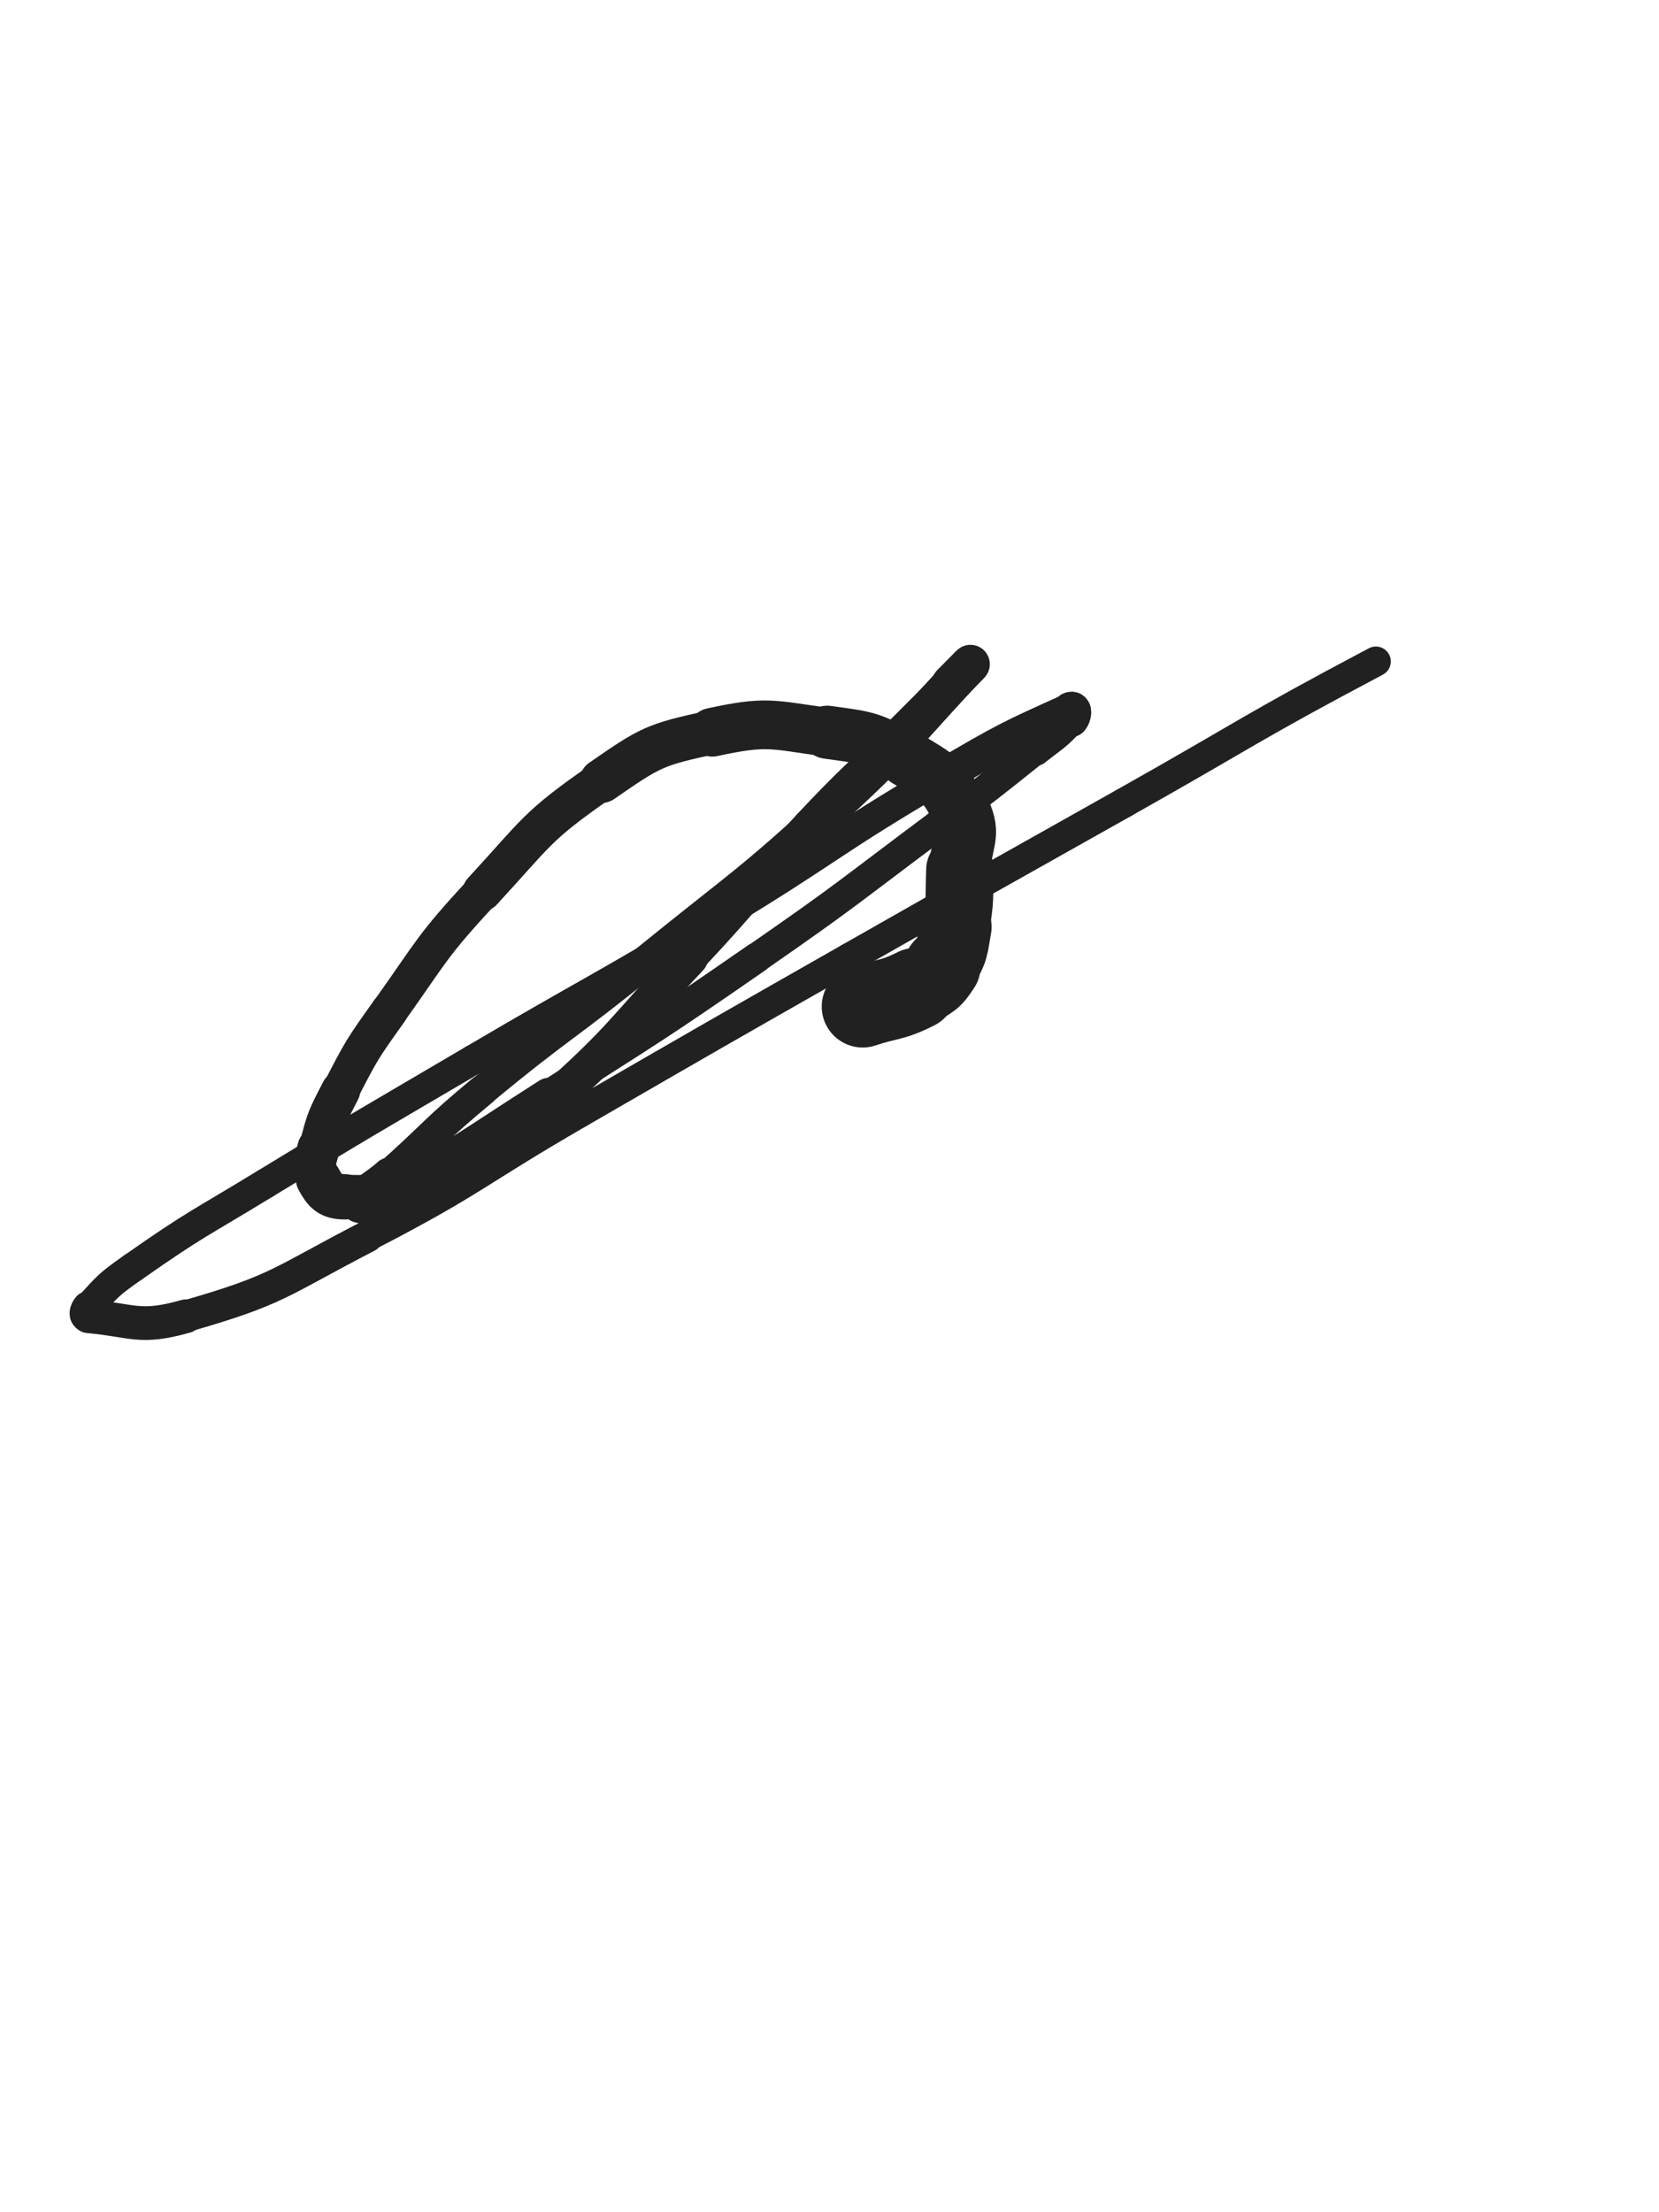<svg xmlns="http://www.w3.org/2000/svg" xmlns:xlink="http://www.w3.org/1999/xlink" viewBox="0 0 375 500"><path d="M 195.000,227.500 C 201.000,225.500 201.436,226.282 207.000,223.500" stroke-width="18.515" stroke="rgb(33,33,33)" fill="none" stroke-linecap="round"></path><path d="M 207.000,223.500 C 210.436,221.782 210.968,221.661 213.000,218.500" stroke-width="17.270" stroke="rgb(33,33,33)" fill="none" stroke-linecap="round"></path><path d="M 213.000,218.500 C 215.468,214.661 215.158,214.133 216.000,209.500" stroke-width="16.285" stroke="rgb(33,33,33)" fill="none" stroke-linecap="round"></path><path d="M 216.000,209.500 C 217.158,203.133 216.750,203.010 217.000,196.500" stroke-width="15.281" stroke="rgb(33,33,33)" fill="none" stroke-linecap="round"></path><path d="M 217.000,196.500 C 217.250,190.010 219.603,188.922 217.000,183.500" stroke-width="13.869" stroke="rgb(33,33,33)" fill="none" stroke-linecap="round"></path><path d="M 217.000,183.500 C 213.603,176.422 212.082,175.749 205.000,171.500" stroke-width="12.815" stroke="rgb(33,33,33)" fill="none" stroke-linecap="round"></path><path d="M 205.000,171.500 C 197.082,166.749 196.281,166.766 187.000,165.500" stroke-width="12.001" stroke="rgb(33,33,33)" fill="none" stroke-linecap="round"></path><path d="M 187.000,165.500 C 174.281,163.766 173.436,162.818 161.000,165.500" stroke-width="11.013" stroke="rgb(33,33,33)" fill="none" stroke-linecap="round"></path><path d="M 161.000,165.500 C 147.936,168.318 147.077,168.831 136.000,176.500" stroke-width="9.950" stroke="rgb(33,33,33)" fill="none" stroke-linecap="round"></path><path d="M 136.000,176.500 C 121.077,186.831 121.438,188.026 109.000,201.500" stroke-width="8.850" stroke="rgb(33,33,33)" fill="none" stroke-linecap="round"></path><path d="M 109.000,201.500 C 97.438,214.026 97.897,214.583 88.000,228.500" stroke-width="8.323" stroke="rgb(33,33,33)" fill="none" stroke-linecap="round"></path><path d="M 88.000,228.500 C 81.897,237.083 81.818,237.164 77.000,246.500" stroke-width="8.402" stroke="rgb(33,33,33)" fill="none" stroke-linecap="round"></path><path d="M 77.000,246.500 C 73.818,252.664 73.664,252.845 72.000,259.500" stroke-width="8.836" stroke="rgb(33,33,33)" fill="none" stroke-linecap="round"></path><path d="M 72.000,259.500 C 71.164,262.845 70.522,263.791 72.000,266.500" stroke-width="9.547" stroke="rgb(33,33,33)" fill="none" stroke-linecap="round"></path><path d="M 72.000,266.500 C 73.522,269.291 74.586,270.500 78.000,270.500" stroke-width="10.243" stroke="rgb(33,33,33)" fill="none" stroke-linecap="round"></path><path d="M 78.000,270.500 C 88.586,270.500 90.066,271.035 100.000,266.500" stroke-width="9.904" stroke="rgb(33,33,33)" fill="none" stroke-linecap="round"></path><path d="M 100.000,266.500 C 113.066,260.535 113.075,259.254 124.000,249.500" stroke-width="9.191" stroke="rgb(33,33,33)" fill="none" stroke-linecap="round"></path><path d="M 124.000,249.500 C 141.075,234.254 140.292,233.273 156.000,216.500" stroke-width="8.089" stroke="rgb(33,33,33)" fill="none" stroke-linecap="round"></path><path d="M 156.000,216.500 C 169.792,201.773 169.183,201.199 183.000,186.500" stroke-width="7.480" stroke="rgb(33,33,33)" fill="none" stroke-linecap="round"></path><path d="M 183.000,186.500 C 192.683,176.199 193.000,176.500 203.000,166.500" stroke-width="7.504" stroke="rgb(33,33,33)" fill="none" stroke-linecap="round"></path><path d="M 203.000,166.500 C 209.000,160.500 209.000,160.500 215.000,154.500" stroke-width="7.915" stroke="rgb(33,33,33)" fill="none" stroke-linecap="round"></path><path d="M 215.000,154.500 C 217.000,152.500 220.507,148.935 219.000,150.500" stroke-width="8.753" stroke="rgb(33,33,33)" fill="none" stroke-linecap="round"></path><path d="M 219.000,150.500 C 207.507,162.435 204.870,166.935 189.000,181.500" stroke-width="8.727" stroke="rgb(33,33,33)" fill="none" stroke-linecap="round"></path><path d="M 189.000,181.500 C 168.370,200.435 167.760,199.820 146.000,217.500" stroke-width="7.558" stroke="rgb(33,33,33)" fill="none" stroke-linecap="round"></path><path d="M 146.000,217.500 C 127.760,232.320 127.098,231.523 109.000,246.500" stroke-width="6.909" stroke="rgb(33,33,33)" fill="none" stroke-linecap="round"></path><path d="M 109.000,246.500 C 98.098,255.523 98.562,256.070 88.000,265.500" stroke-width="7.036" stroke="rgb(33,33,33)" fill="none" stroke-linecap="round"></path><path d="M 88.000,265.500 C 84.562,268.570 82.046,269.408 81.000,271.500" stroke-width="7.756" stroke="rgb(33,33,33)" fill="none" stroke-linecap="round"></path><path d="M 81.000,271.500 C 80.546,272.408 83.273,272.464 85.000,271.500" stroke-width="8.659" stroke="rgb(33,33,33)" fill="none" stroke-linecap="round"></path><path d="M 85.000,271.500 C 104.773,260.464 104.713,259.835 124.000,247.500" stroke-width="7.759" stroke="rgb(33,33,33)" fill="none" stroke-linecap="round"></path><path d="M 124.000,247.500 C 147.713,232.335 147.870,232.533 171.000,216.500" stroke-width="6.864" stroke="rgb(33,33,33)" fill="none" stroke-linecap="round"></path><path d="M 171.000,216.500 C 191.870,202.033 191.641,201.688 212.000,186.500" stroke-width="6.750" stroke="rgb(33,33,33)" fill="none" stroke-linecap="round"></path><path d="M 212.000,186.500 C 223.141,178.188 223.149,178.181 234.000,169.500" stroke-width="6.750" stroke="rgb(33,33,33)" fill="none" stroke-linecap="round"></path><path d="M 234.000,169.500 C 238.149,166.181 238.633,166.287 242.000,162.500" stroke-width="7.234" stroke="rgb(33,33,33)" fill="none" stroke-linecap="round"></path><path d="M 242.000,162.500 C 242.633,161.787 242.837,160.125 242.000,160.500" stroke-width="8.226" stroke="rgb(33,33,33)" fill="none" stroke-linecap="round"></path><path d="M 242.000,160.500 C 228.337,166.625 227.064,167.237 213.000,175.500" stroke-width="7.774" stroke="rgb(33,33,33)" fill="none" stroke-linecap="round"></path><path d="M 213.000,175.500 C 187.064,190.737 187.767,191.942 162.000,207.500" stroke-width="6.858" stroke="rgb(33,33,33)" fill="none" stroke-linecap="round"></path><path d="M 162.000,207.500 C 134.767,223.942 134.423,223.369 107.000,239.500" stroke-width="6.750" stroke="rgb(33,33,33)" fill="none" stroke-linecap="round"></path><path d="M 107.000,239.500 C 83.423,253.369 83.346,253.250 60.000,267.500" stroke-width="6.750" stroke="rgb(33,33,33)" fill="none" stroke-linecap="round"></path><path d="M 60.000,267.500 C 44.846,276.750 44.505,276.347 30.000,286.500" stroke-width="6.750" stroke="rgb(33,33,33)" fill="none" stroke-linecap="round"></path><path d="M 30.000,286.500 C 24.505,290.347 24.353,290.712 20.000,295.500" stroke-width="6.750" stroke="rgb(33,33,33)" fill="none" stroke-linecap="round"></path><path d="M 20.000,295.500 C 19.353,296.212 19.083,297.417 20.000,297.500" stroke-width="7.364" stroke="rgb(33,33,33)" fill="none" stroke-linecap="round"></path><path d="M 20.000,297.500 C 30.083,298.417 31.622,300.465 42.000,297.500" stroke-width="7.617" stroke="rgb(33,33,33)" fill="none" stroke-linecap="round"></path><path d="M 42.000,297.500 C 63.122,291.465 63.143,289.763 83.000,279.500" stroke-width="7.169" stroke="rgb(33,33,33)" fill="none" stroke-linecap="round"></path><path d="M 83.000,279.500 C 107.643,266.763 106.944,265.404 131.000,251.500" stroke-width="6.750" stroke="rgb(33,33,33)" fill="none" stroke-linecap="round"></path><path d="M 131.000,251.500 C 161.444,233.904 161.439,233.893 192.000,216.500" stroke-width="6.750" stroke="rgb(33,33,33)" fill="none" stroke-linecap="round"></path><path d="M 192.000,216.500 C 222.939,198.893 222.980,198.965 254.000,181.500" stroke-width="6.750" stroke="rgb(33,33,33)" fill="none" stroke-linecap="round"></path><path d="M 254.000,181.500 C 282.480,165.465 282.126,164.786 311.000,149.500" stroke-width="6.750" stroke="rgb(33,33,33)" fill="none" stroke-linecap="round"></path></svg>